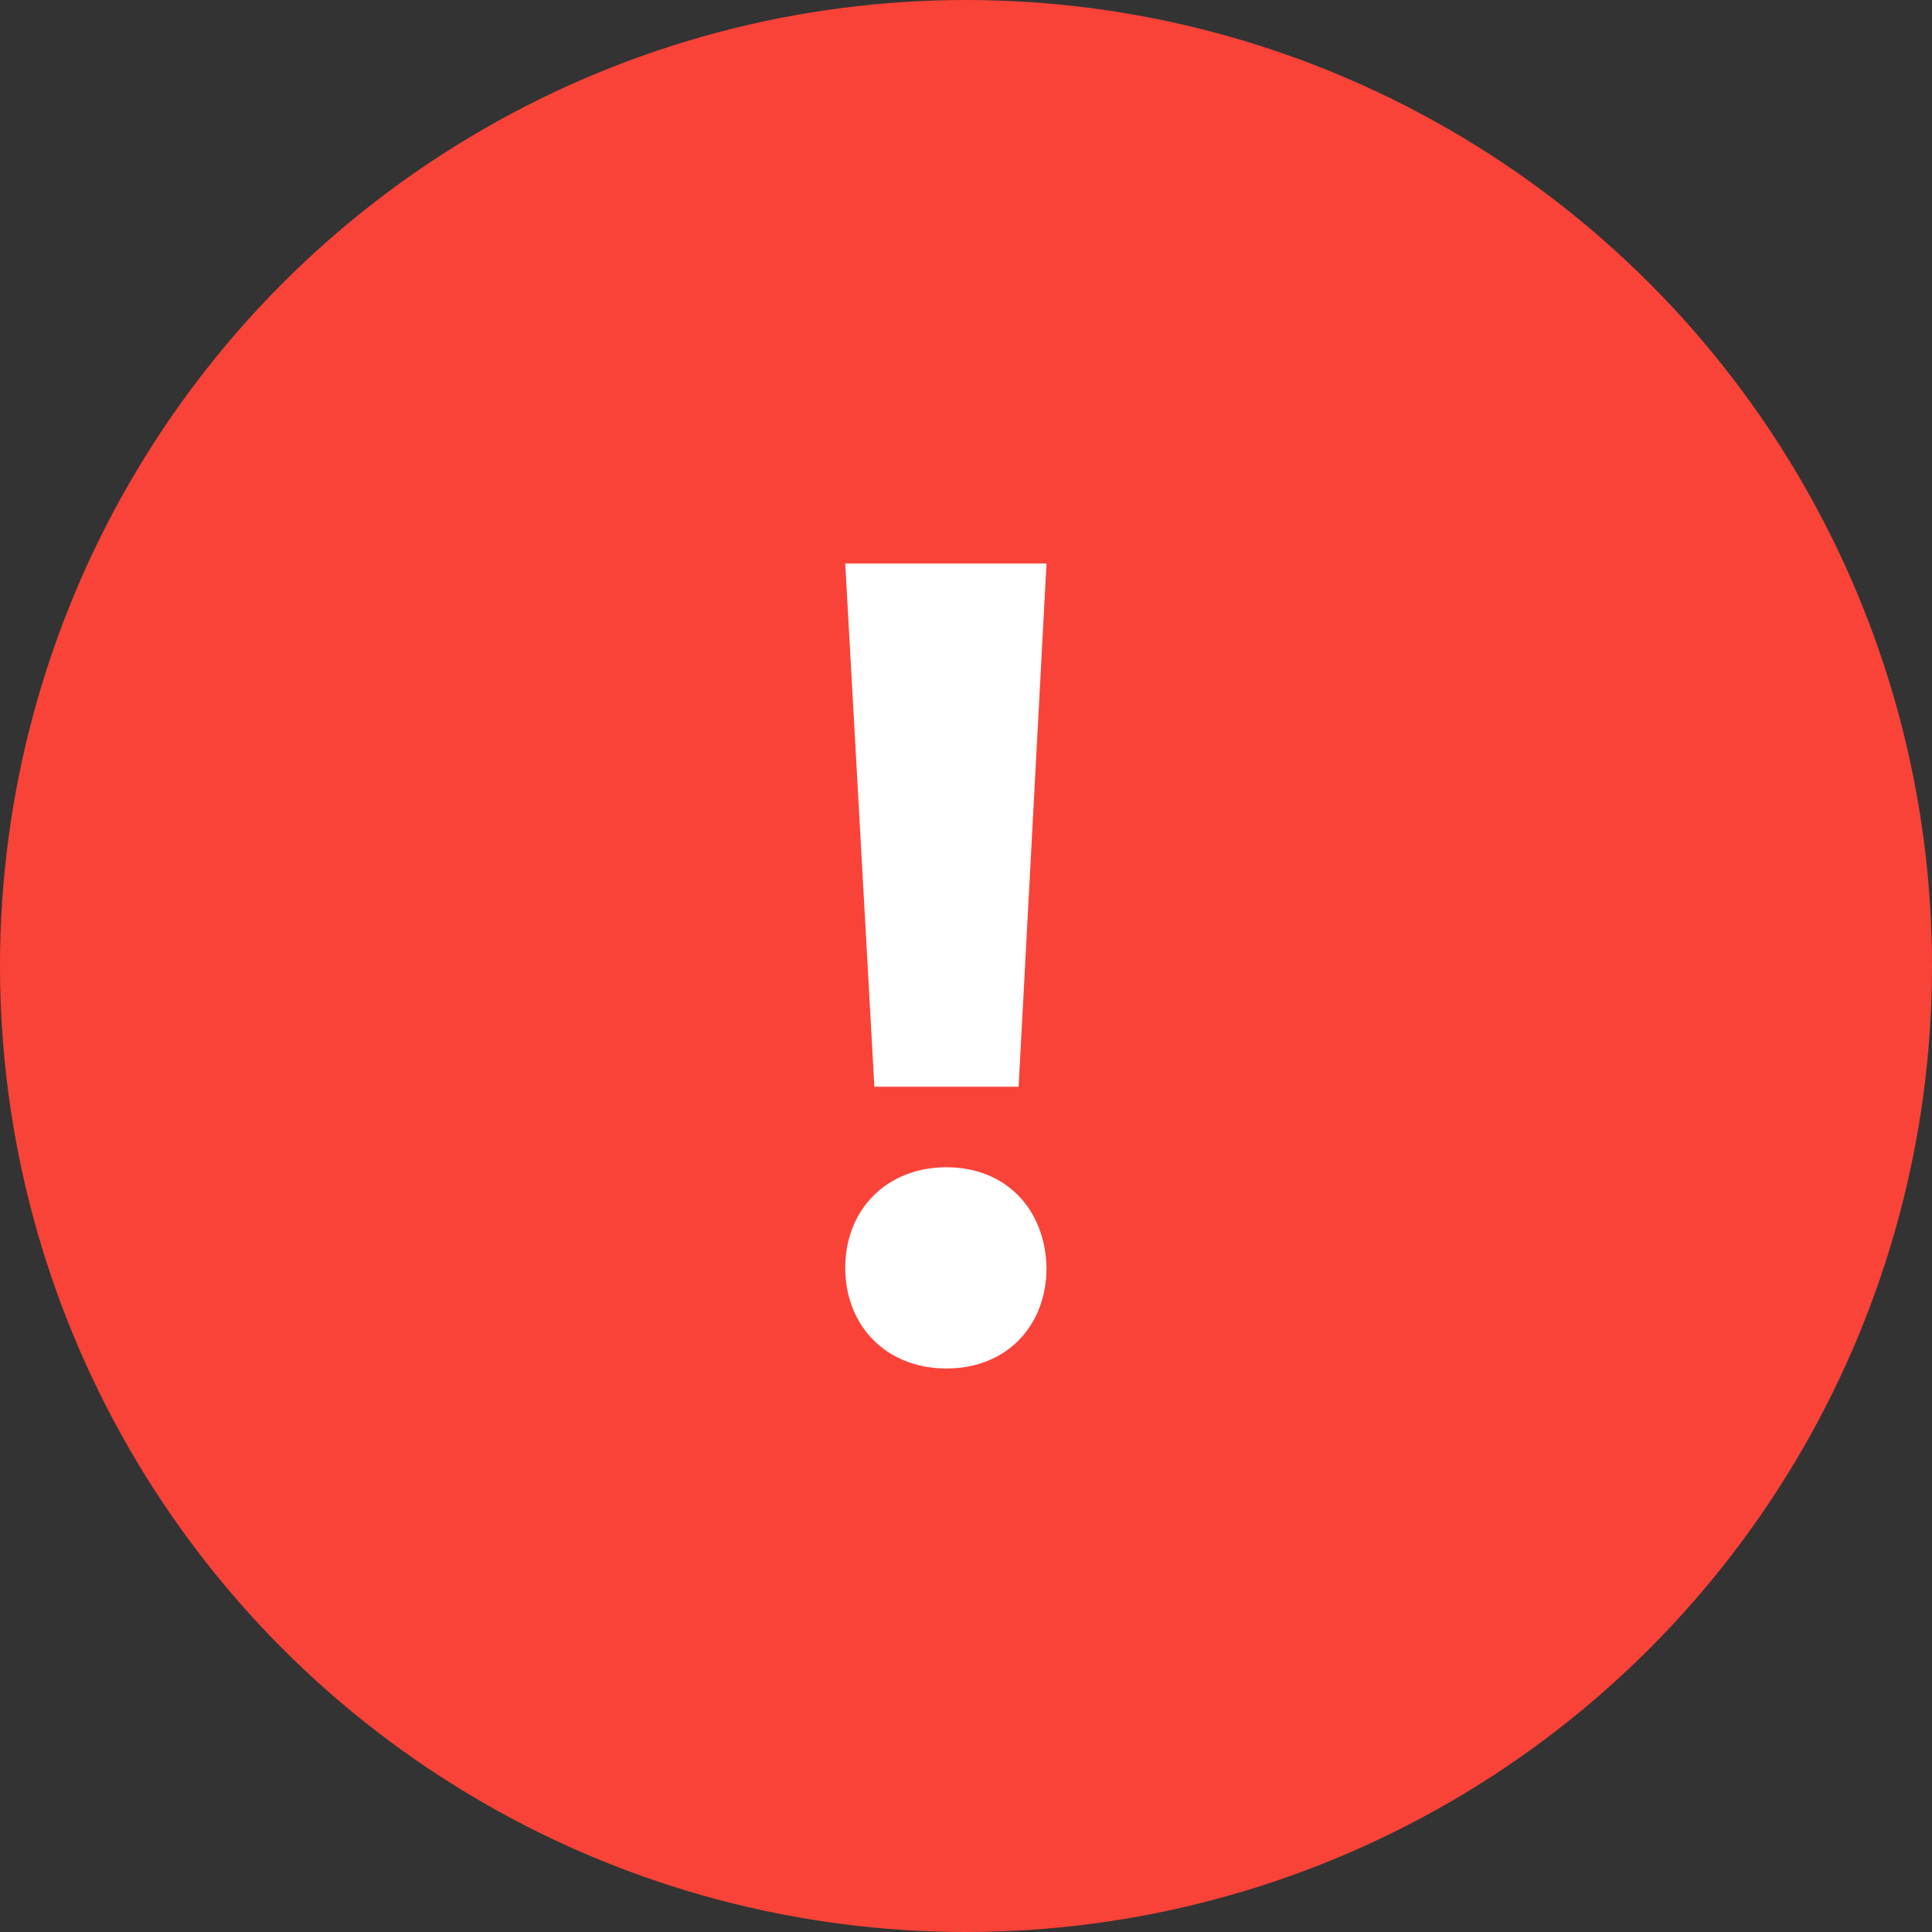 <svg xmlns="http://www.w3.org/2000/svg" width="64" height="64" viewBox="0 0 64 64">
    <rect x="0" y="0" width="64" height="64" fill="#333333" stroke="none"/>
    <g fill="none" fill-rule="evenodd">
        <g>
            <g>
                <g>
                    <g fill="#F94338" transform="translate(-688 -200) translate(448 176) translate(240 24)">
                        <circle cx="32" cy="32" r="32"/>
                    </g>
                    <g>
                        <path d="M0 0H32V32H0z" transform="translate(-688 -200) translate(448 176) translate(240 24) translate(16 16)"/>
                        <path fill="#FFF" d="M15.352 22.667c1.973 0 3.277 1.393 3.315 3.333 0 1.906-1.305 3.333-3.315 3.333S12 27.903 12 26c0-1.94 1.38-3.333 3.352-3.333zm3.315-20L17.743 20h-4.778L12 2.667h6.667z" transform="translate(-688 -200) translate(448 176) translate(240 24) translate(16 16)"/>
                    </g>
                </g>
            </g>
        </g>
    </g>
</svg>
